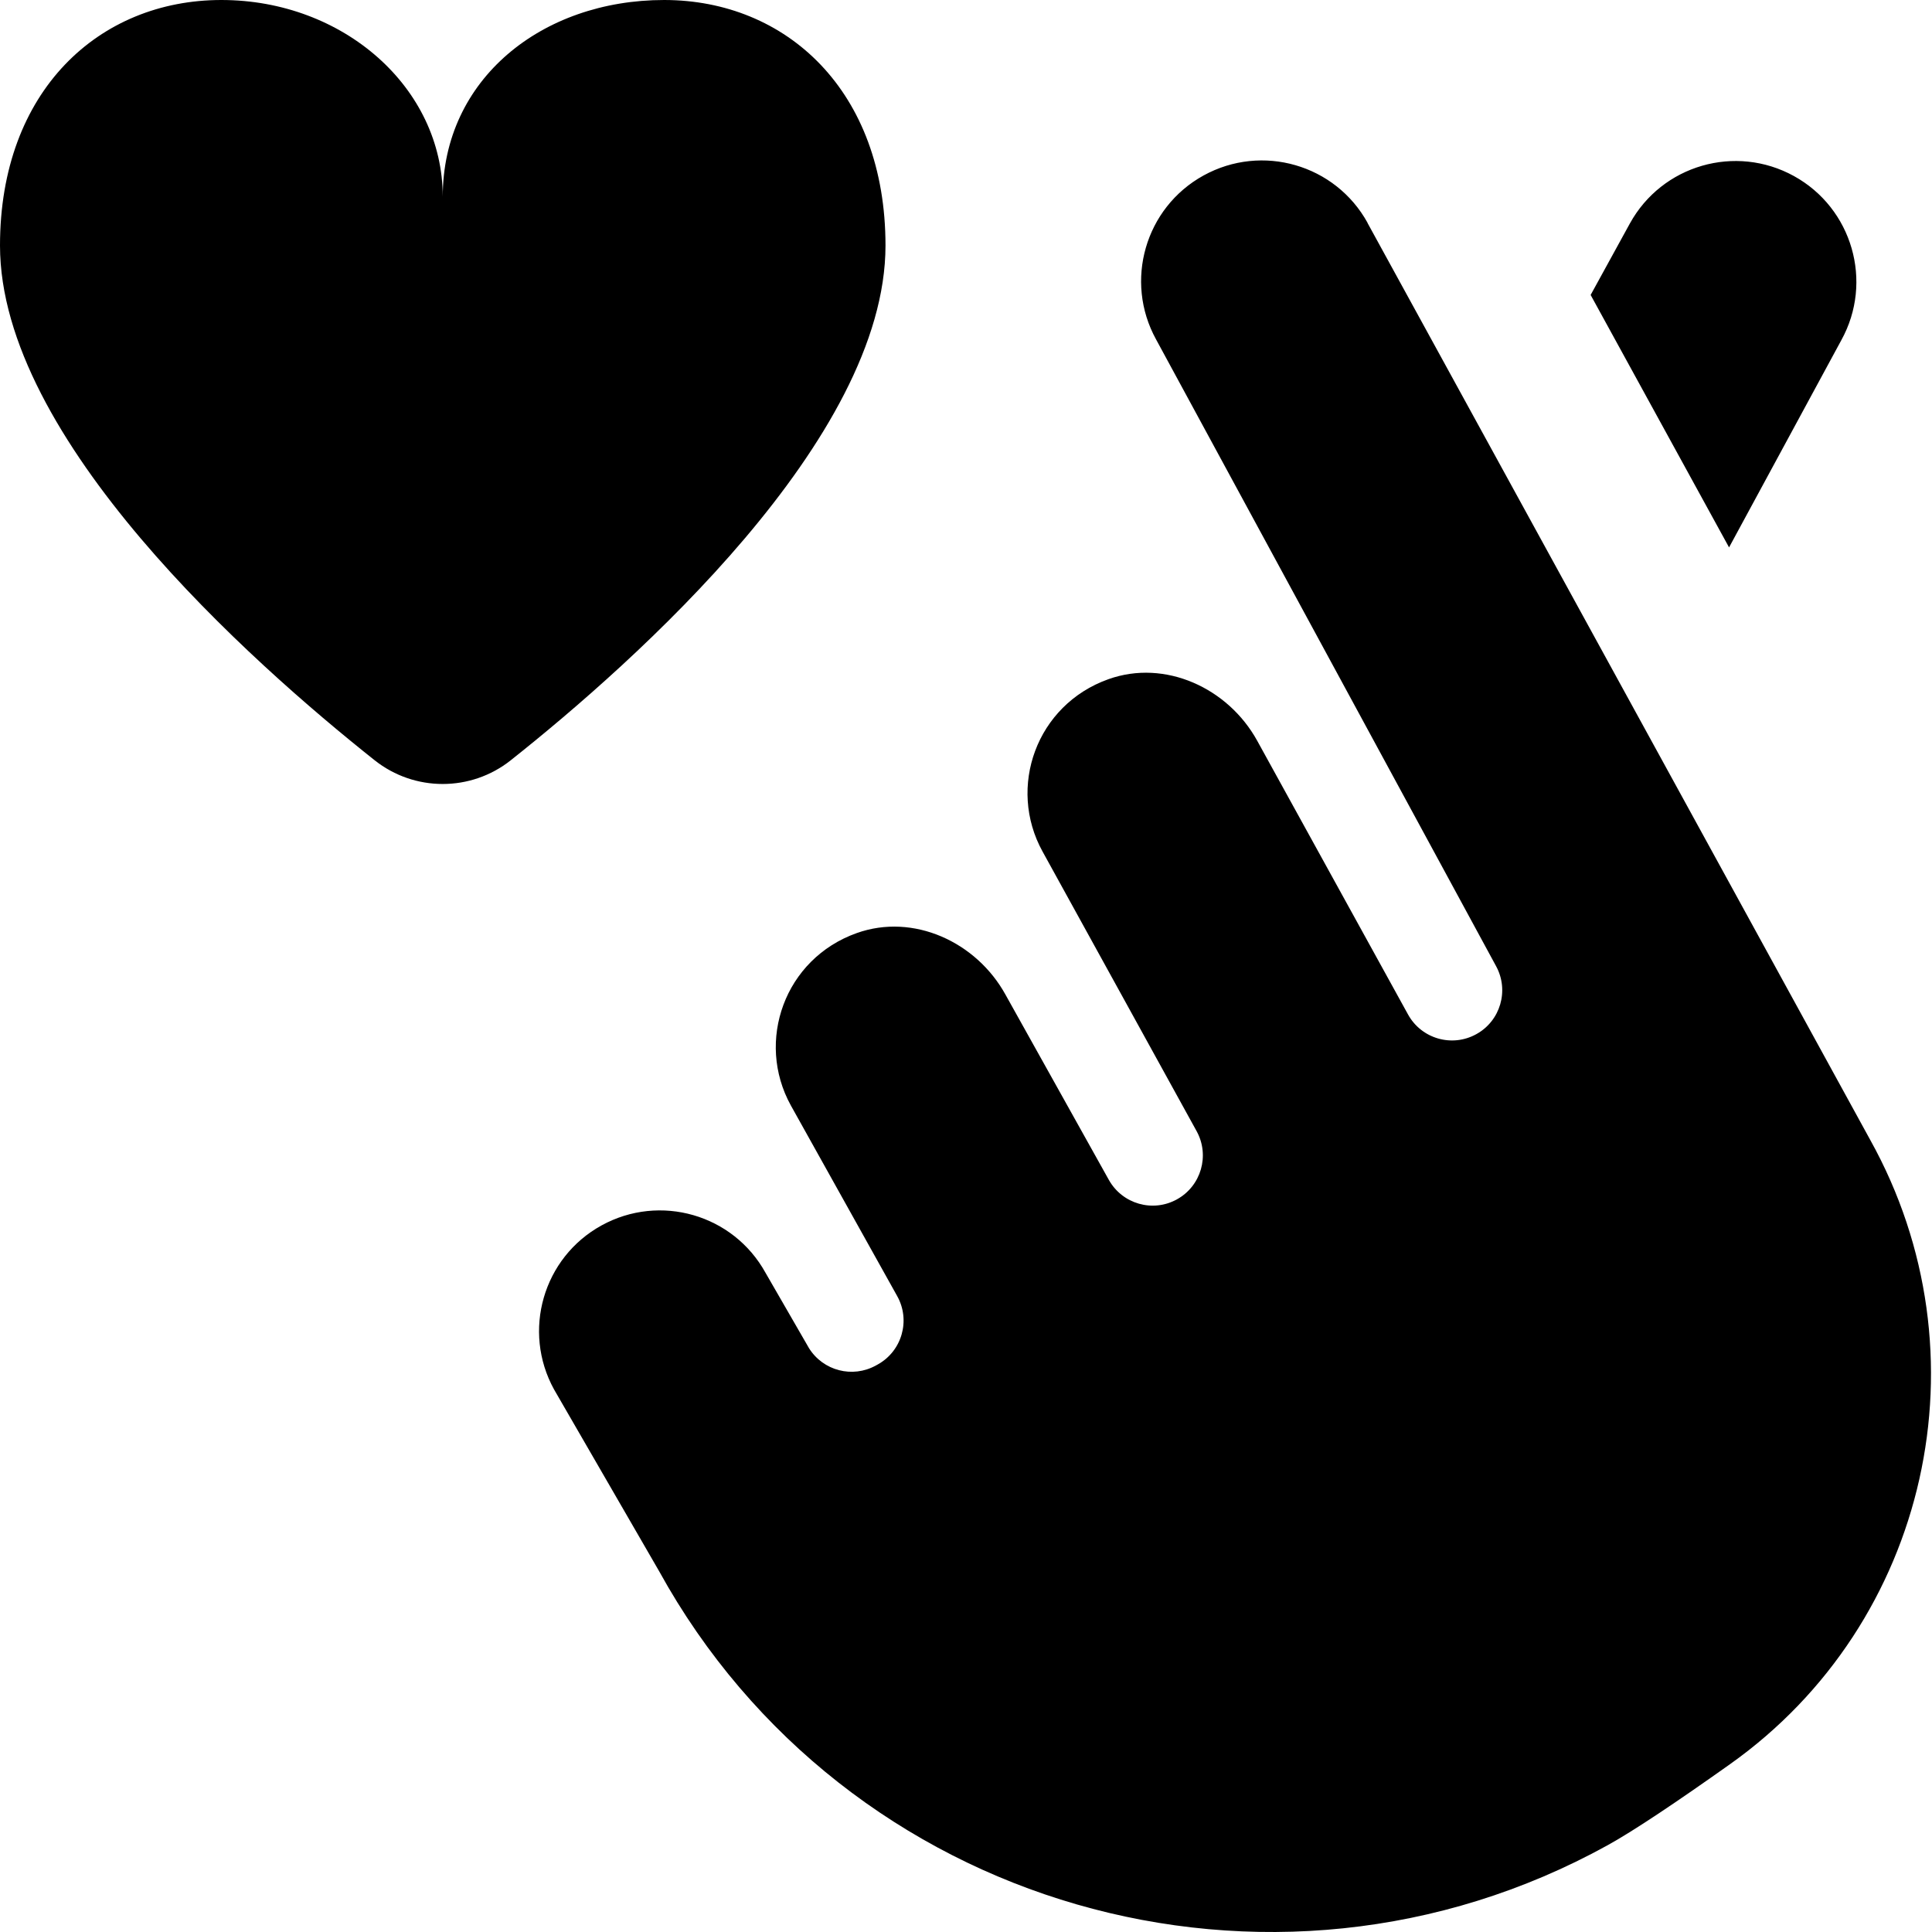 <svg id="Layer_1" viewBox="0 0 24 24" xmlns="http://www.w3.org/2000/svg" data-name="Layer 1"><path d="m11 3.05c0 2.404-3.114 5.172-4.656 6.395-.494.392-1.195.392-1.689 0-1.541-1.223-4.655-3.991-4.655-6.395 0-1.922 1.231-3.05 2.75-3.05s2.75 1.091 2.75 2.444c0-1.46 1.231-2.444 2.75-2.444s2.75 1.128 2.75 3.05zm5.987-.282 6.246 11.393c1.475 2.652.732 5.999-1.743 7.755-.661.469-1.195.827-1.521 1.007-2.093 1.155-4.461 1.35-6.594.734s-4.032-2.044-5.186-4.137l-1.306-2.259c-.4-.726-.137-1.638.589-2.038s1.638-.137 2.038.589l.54.936c.176.281.54.375.83.215l.022-.012c.303-.167.412-.549.243-.851l-1.321-2.368c-.44-.797-.078-1.822.819-2.141.704-.251 1.486.11 1.847.764l1.285 2.303c.168.299.545.407.845.241.301-.166.411-.545.245-.847l-1.914-3.474c-.44-.797-.078-1.822.819-2.141.704-.251 1.486.11 1.847.764l1.874 3.401c.166.302.546.412.848.245.3-.165.41-.542.247-.843l-4.224-7.786c-.4-.725-.137-1.638.589-2.038s1.638-.137 2.038.589zm2.772.897.488-.889c.4-.726 1.312-.989 2.038-.589.725.4.989 1.313.589 2.038l-1.395 2.575-1.719-3.135z"/></svg>